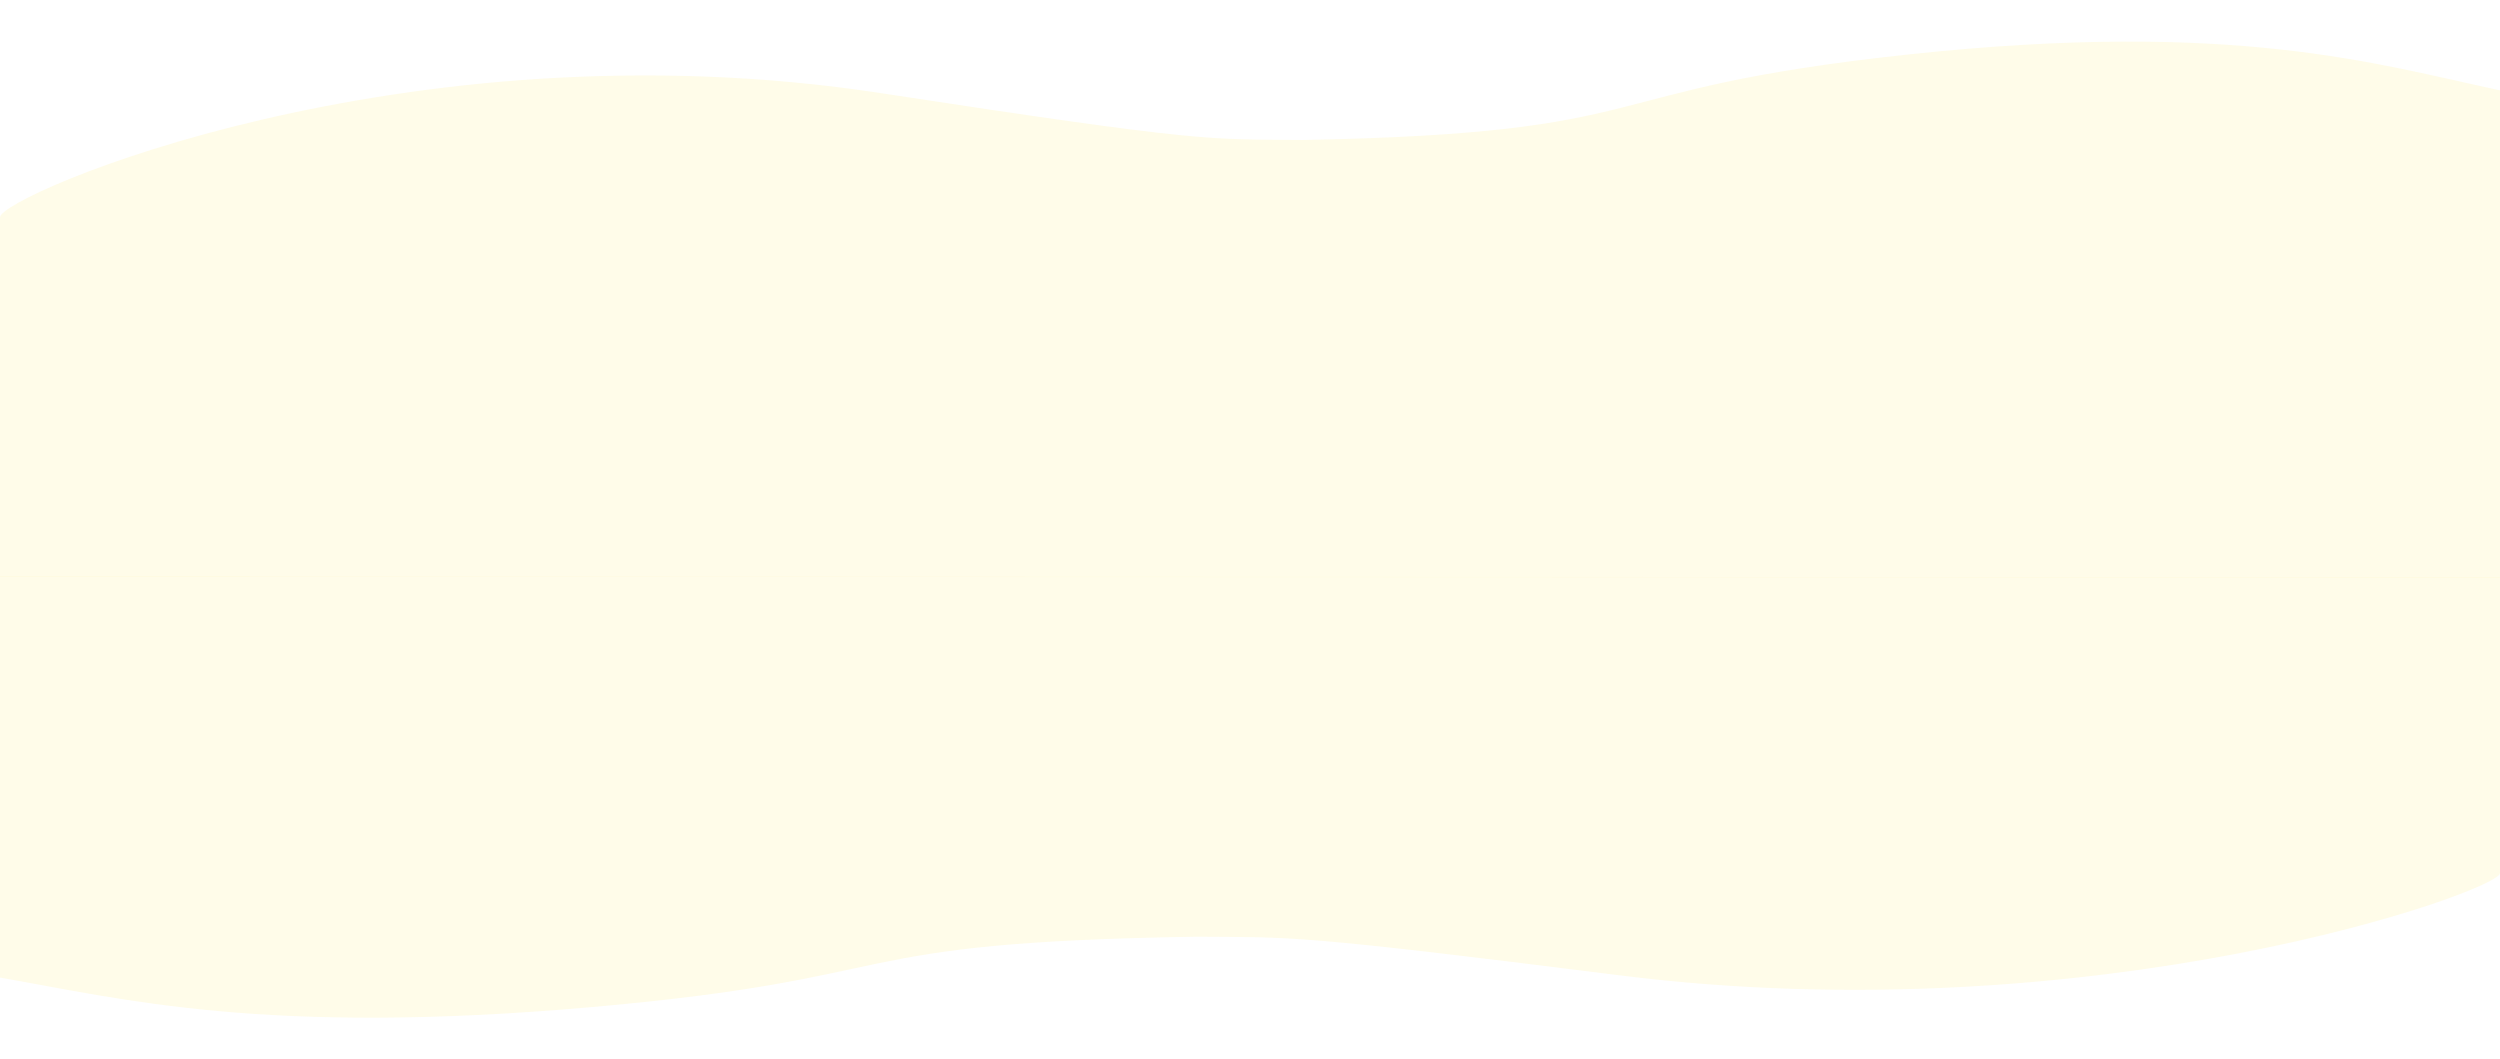 <svg width="1442" height="611" viewBox="0 0 1442 611" fill="none" xmlns="http://www.w3.org/2000/svg">
<rect width="1442" height="611" fill="white"/>
<path d="M1100.5 31.441C1289 11.167 1371.5 37.14 1442 52.116V333.082C874.5 333.082 563.941 332.638 0 332.812C0 332.812 0 137.598 0 125.273C-3.5286e-05 112.948 233 11.565 508 53.708C695.878 82.501 696.167 80.214 751.5 80.744C964 76.768 911.999 51.716 1100.5 31.441Z" fill="#FFF4B4" fill-opacity="0.3"/>
<path d="M341.5 580.875C152.999 597.563 70.5 576.184 5.72942e-05 563.857L1.99027e-05 332.541C567.5 332.541 878.059 332.954 1442 332.812C1442 332.812 1442 493.496 1442 503.64C1442 513.785 1209 597.236 934 562.546C746.122 538.847 745.833 540.729 690.5 540.293C478 543.566 530.001 564.187 341.5 580.875Z" fill="#FFF4B4" fill-opacity="0.3"/>
</svg>
